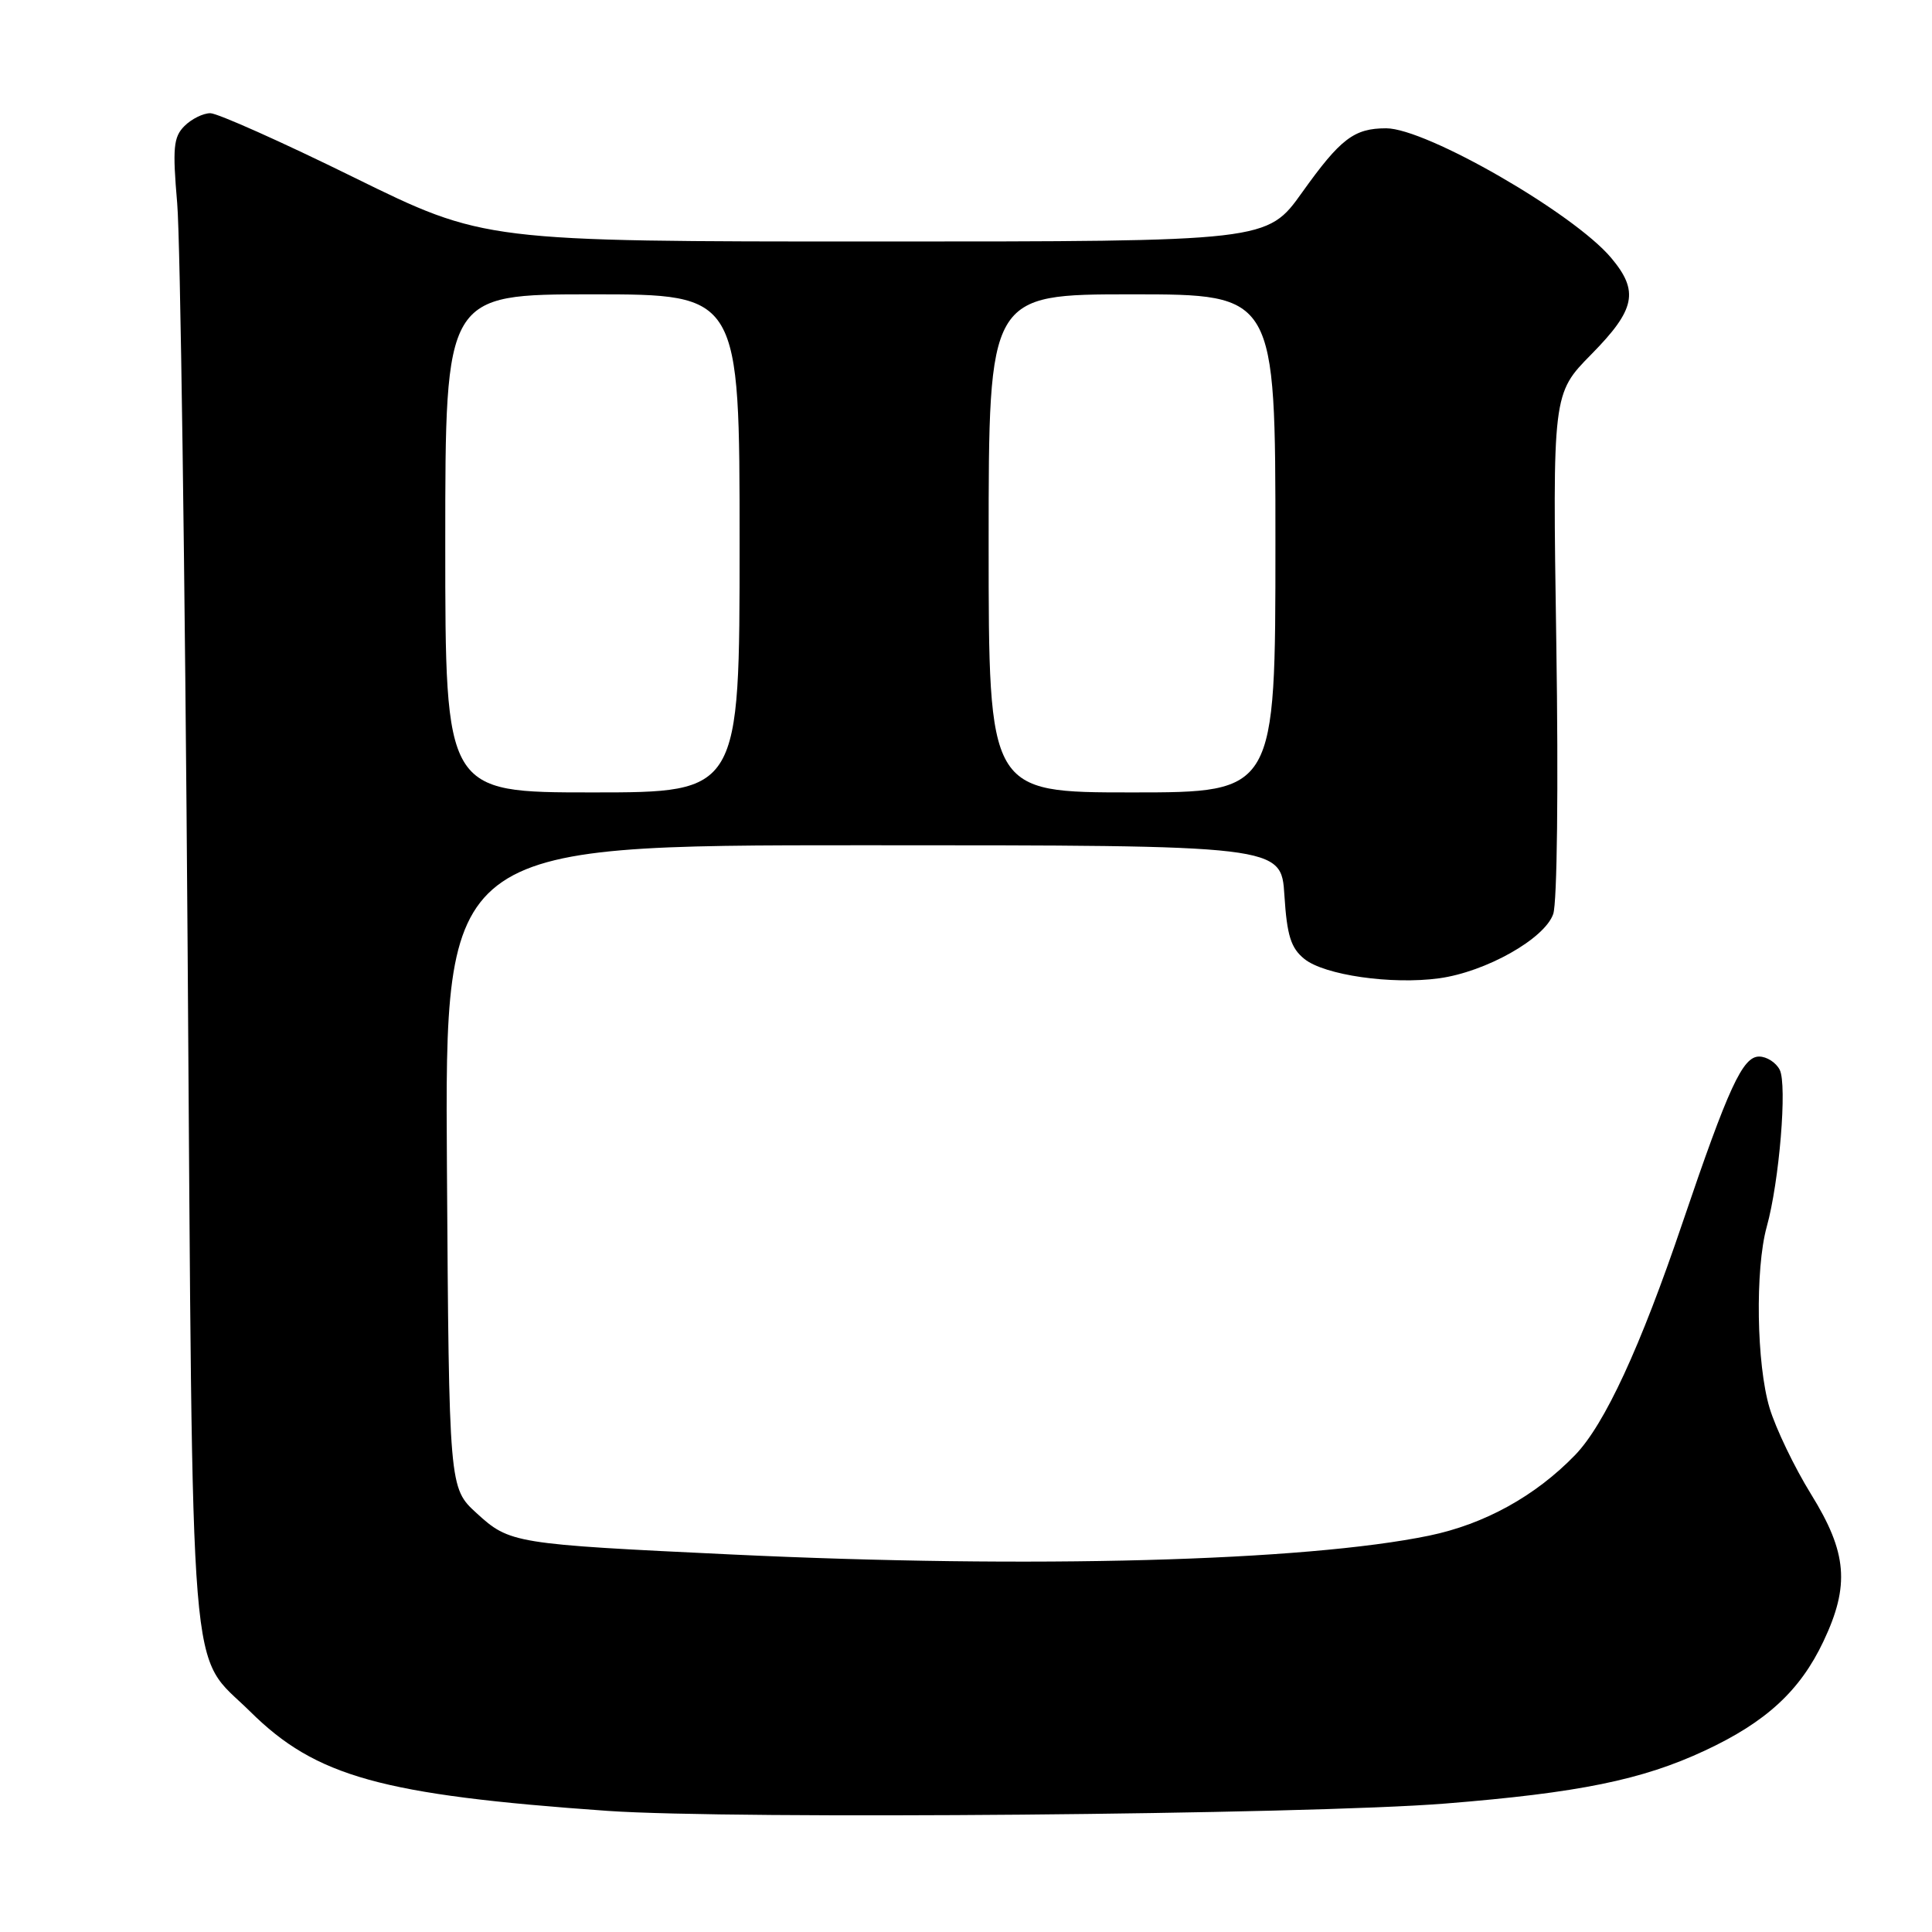 <?xml version="1.0" encoding="UTF-8" standalone="no"?>
<!DOCTYPE svg PUBLIC "-//W3C//DTD SVG 1.1//EN" "http://www.w3.org/Graphics/SVG/1.1/DTD/svg11.dtd" >
<svg xmlns="http://www.w3.org/2000/svg" xmlns:xlink="http://www.w3.org/1999/xlink" version="1.1" viewBox="0 0 256 256">
 <g >
 <path fill="currentColor"
d=" M 191.50 238.98 C 209.19 237.56 217.59 235.85 225.91 231.96 C 234.02 228.18 238.52 224.03 241.61 217.50 C 245.13 210.07 244.77 205.74 239.98 198.00 C 237.77 194.43 235.30 189.28 234.48 186.57 C 232.74 180.78 232.55 168.18 234.10 162.56 C 235.77 156.57 236.83 143.72 235.82 141.75 C 235.33 140.79 234.10 140.00 233.09 140.00 C 230.91 140.00 229.03 144.08 222.95 162.00 C 217.36 178.52 212.62 188.76 208.70 192.81 C 203.43 198.25 196.70 201.96 189.37 203.48 C 172.89 206.88 136.68 207.86 97.00 205.98 C 68.11 204.61 67.53 204.51 63.15 200.50 C 59.50 197.16 59.50 197.16 59.22 154.58 C 58.94 112.00 58.94 112.00 114.35 112.00 C 169.77 112.00 169.77 112.00 170.19 118.63 C 170.53 123.97 171.05 125.62 172.83 127.06 C 175.48 129.21 184.39 130.49 190.69 129.63 C 196.88 128.78 204.67 124.40 205.81 121.11 C 206.33 119.62 206.51 104.27 206.22 85.33 C 205.72 52.17 205.72 52.17 210.86 46.95 C 216.71 41.01 217.21 38.59 213.48 34.16 C 208.50 28.24 189.00 17.01 183.68 17.00 C 179.42 17.00 177.63 18.37 172.55 25.48 C 167.90 32.00 167.90 32.00 116.03 32.00 C 64.17 32.00 64.17 32.00 46.88 23.50 C 37.38 18.82 28.82 15.00 27.87 15.00 C 26.92 15.00 25.38 15.76 24.44 16.70 C 22.98 18.16 22.85 19.60 23.48 26.95 C 23.89 31.65 24.51 76.00 24.86 125.50 C 25.58 226.55 24.93 218.66 33.16 226.80 C 41.86 235.42 50.56 237.84 80.50 239.95 C 97.08 241.11 173.11 240.45 191.50 238.98 Z  M 59.00 72.00 C 59.00 39.00 59.00 39.00 78.50 39.00 C 98.00 39.00 98.00 39.00 98.00 72.00 C 98.00 105.00 98.00 105.00 78.50 105.00 C 59.00 105.00 59.00 105.00 59.00 72.00 Z  M 131.00 72.00 C 131.00 39.00 131.00 39.00 150.00 39.00 C 169.00 39.00 169.00 39.00 169.00 72.00 C 169.00 105.00 169.00 105.00 150.00 105.00 C 131.00 105.00 131.00 105.00 131.00 72.00 Z "/>
</g>
</svg>